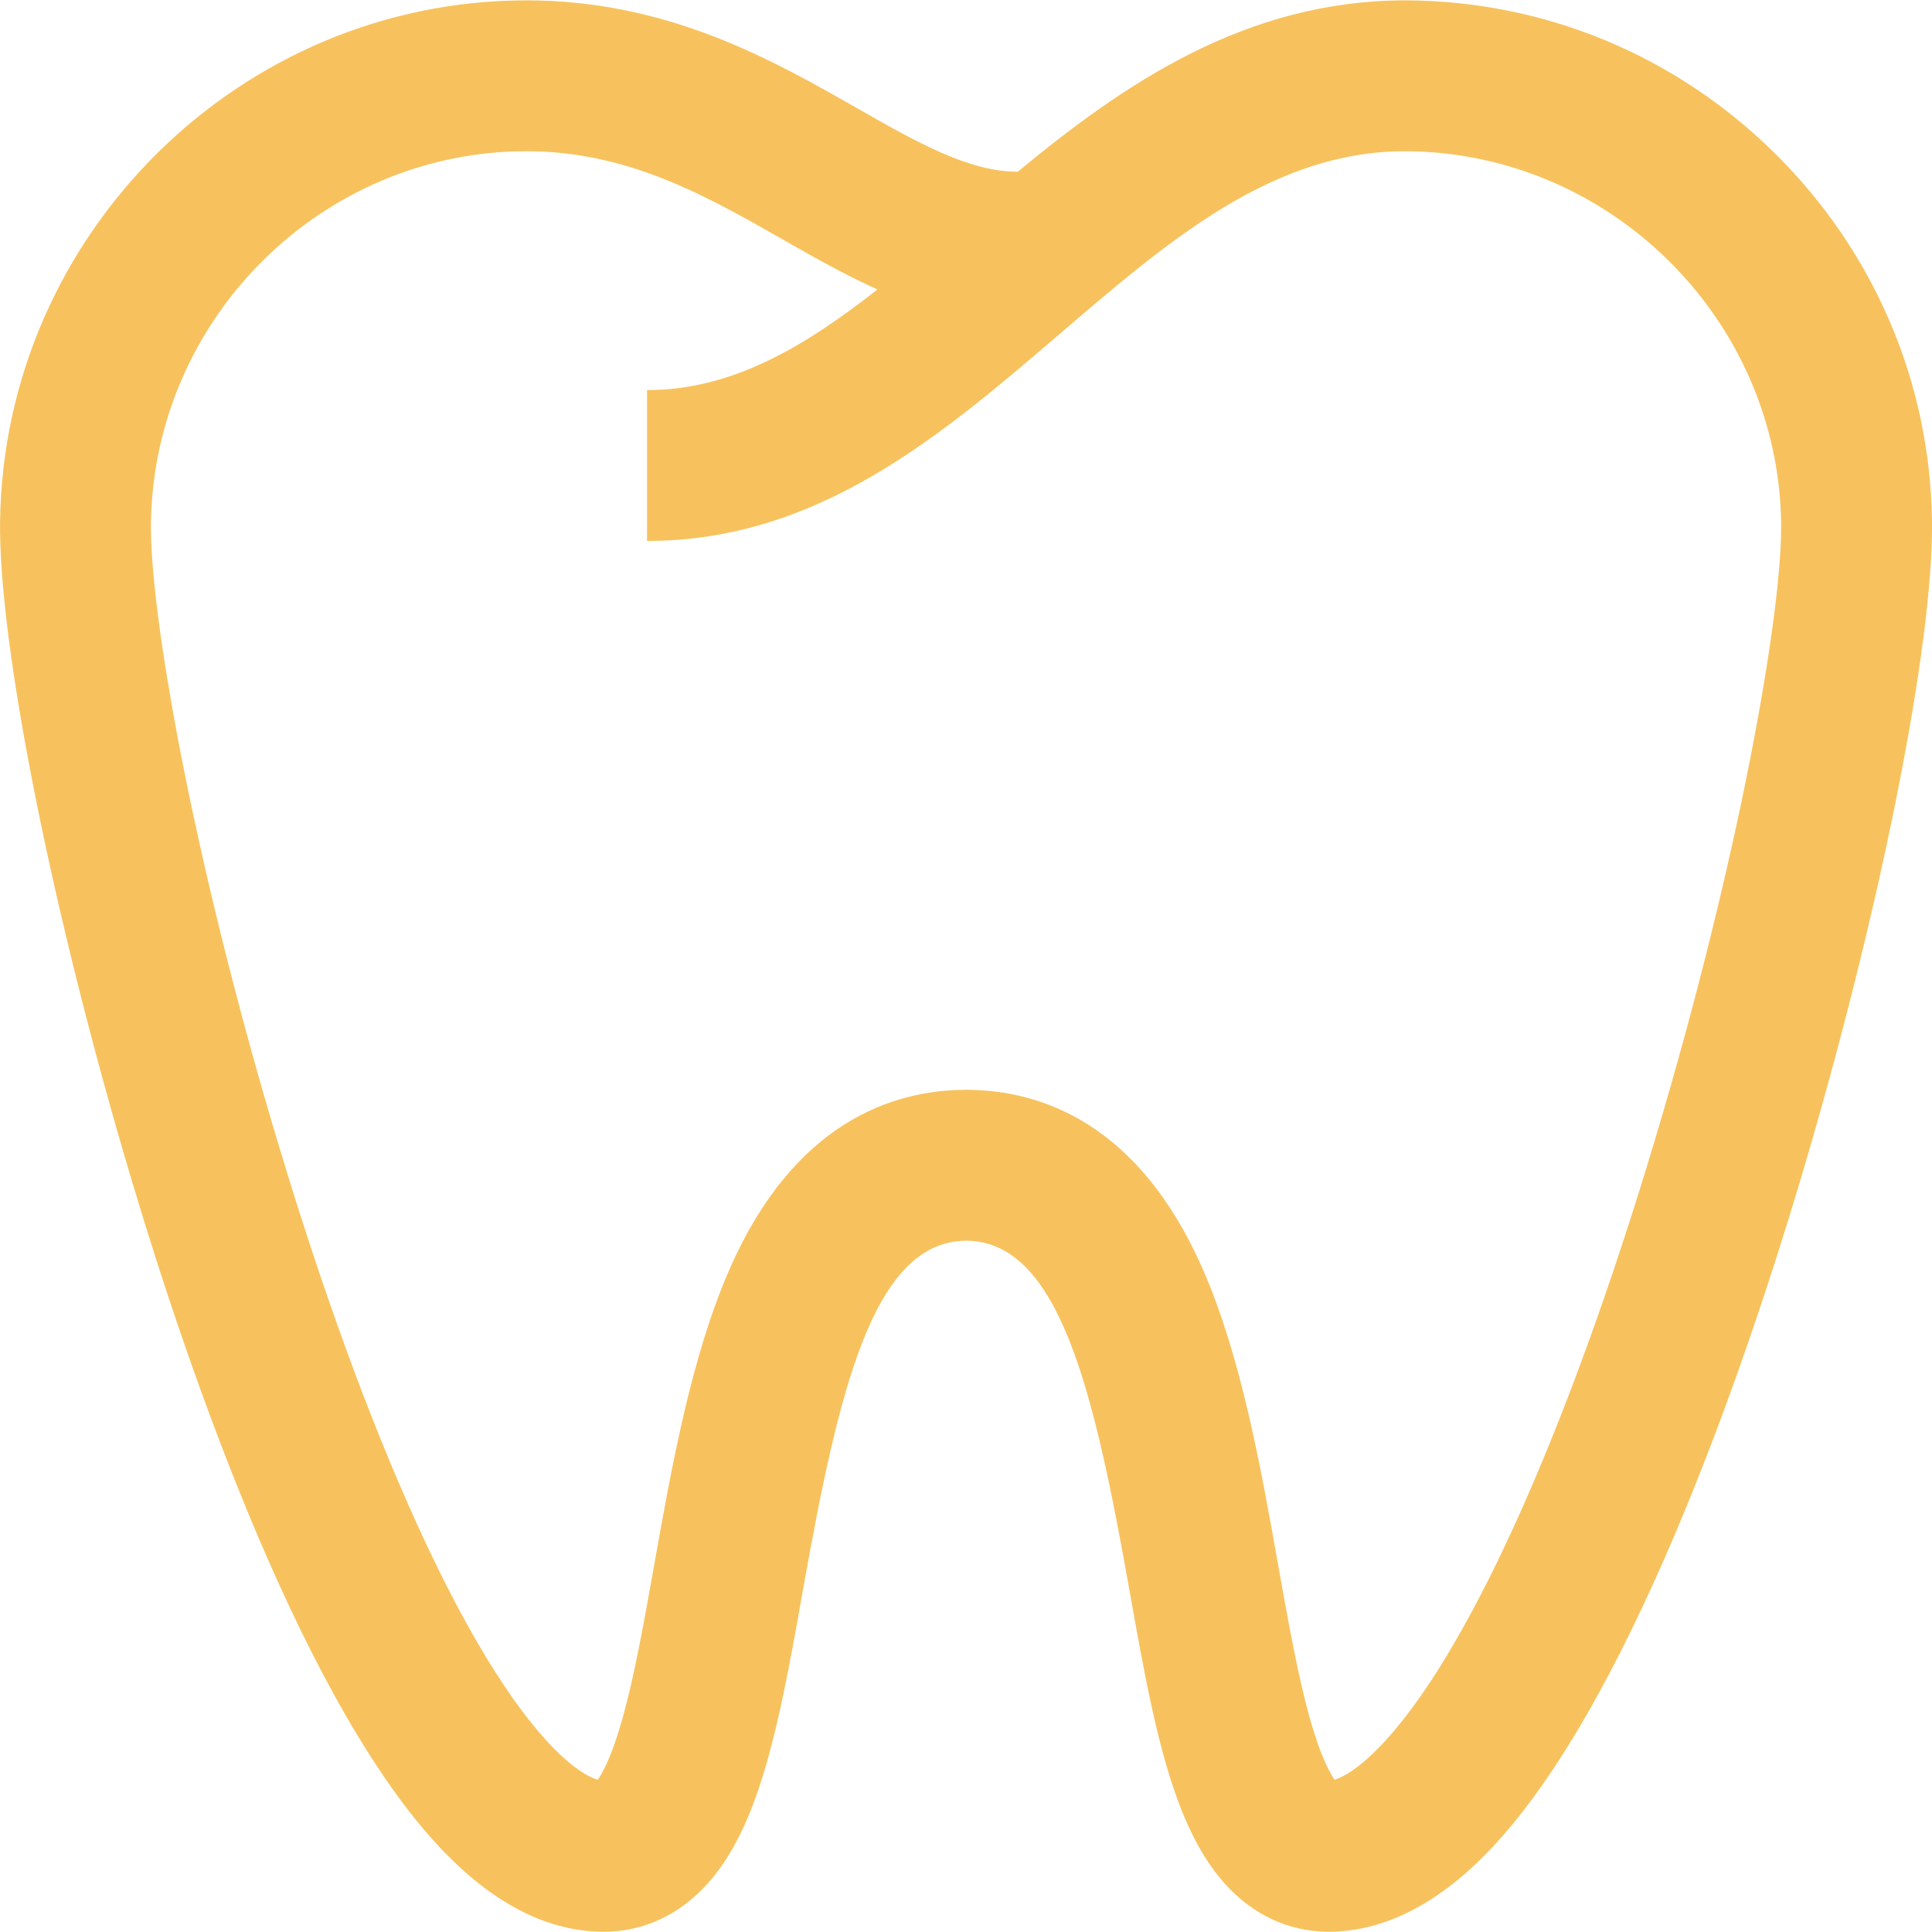 <svg width="22" height="22" viewBox="0 0 22 22" fill="none" xmlns="http://www.w3.org/2000/svg">
<g clip-path="url(#clip0_9_712)">
<path d="M22 5.926C21.976 4.347 21.34 2.862 20.21 1.745C19.079 0.628 17.587 0.01 16.005 0.004C14.185 0.004 12.8 0.955 11.59 1.955C11.589 1.955 11.588 1.955 11.586 1.955C11.028 1.955 10.437 1.618 9.756 1.23C8.798 0.684 7.605 0.004 5.995 0.004C2.738 0.004 0.05 2.66 0.001 5.926C-0.021 7.329 0.598 10.425 1.504 13.455C2.149 15.614 3.473 19.48 5.085 21.117C5.66 21.701 6.262 21.997 6.873 21.997C7.323 21.997 7.731 21.809 8.052 21.455C8.271 21.214 8.451 20.893 8.602 20.474C8.838 19.822 8.986 18.992 9.142 18.113C9.544 15.859 9.935 14.134 11.002 14.128C12.069 14.134 12.461 15.859 12.862 18.113C13.018 18.992 13.166 19.822 13.402 20.474C13.554 20.893 13.734 21.214 13.952 21.455C14.269 21.805 14.671 21.992 15.116 21.997C15.121 21.997 15.125 21.997 15.13 21.997C15.13 21.997 15.131 21.997 15.132 21.997C15.135 21.997 15.138 21.997 15.14 21.997C15.747 21.992 16.344 21.697 16.915 21.117C18.527 19.48 19.851 15.614 20.496 13.455C21.402 10.425 22.021 7.329 22 5.926ZM18.85 12.963C17.829 16.377 16.678 18.909 15.691 19.911C15.477 20.128 15.307 20.233 15.197 20.266C15.144 20.191 15.039 20.003 14.918 19.576C14.78 19.088 14.67 18.468 14.553 17.812C14.356 16.703 14.132 15.446 13.696 14.451C12.964 12.782 11.844 12.417 11.023 12.41C11.018 12.41 11.013 12.409 11.008 12.409H10.996C10.991 12.409 10.986 12.41 10.981 12.41C10.16 12.417 9.04 12.782 8.308 14.451C7.872 15.446 7.648 16.703 7.451 17.812C7.334 18.468 7.224 19.088 7.086 19.576C6.965 20.005 6.86 20.192 6.806 20.267C6.697 20.235 6.525 20.131 6.309 19.912C5.322 18.909 4.171 16.377 3.15 12.963C2.199 9.785 1.703 6.979 1.719 5.951C1.754 3.619 3.672 1.722 5.995 1.722C7.15 1.722 8.042 2.231 8.905 2.722C9.259 2.924 9.617 3.128 9.992 3.296C9.145 3.961 8.326 4.442 7.368 4.442V6.16C9.317 6.16 10.718 4.959 12.072 3.798C13.318 2.73 14.494 1.722 16.002 1.722C18.327 1.73 20.247 3.628 20.282 5.951C20.297 6.978 19.8 9.785 18.85 12.963Z" fill="#F7C25D"/>
</g>
<defs>
<clipPath id="clip0_9_712">
<rect width="22" height="22" fill="white"/>
</clipPath>
</defs>
</svg>

